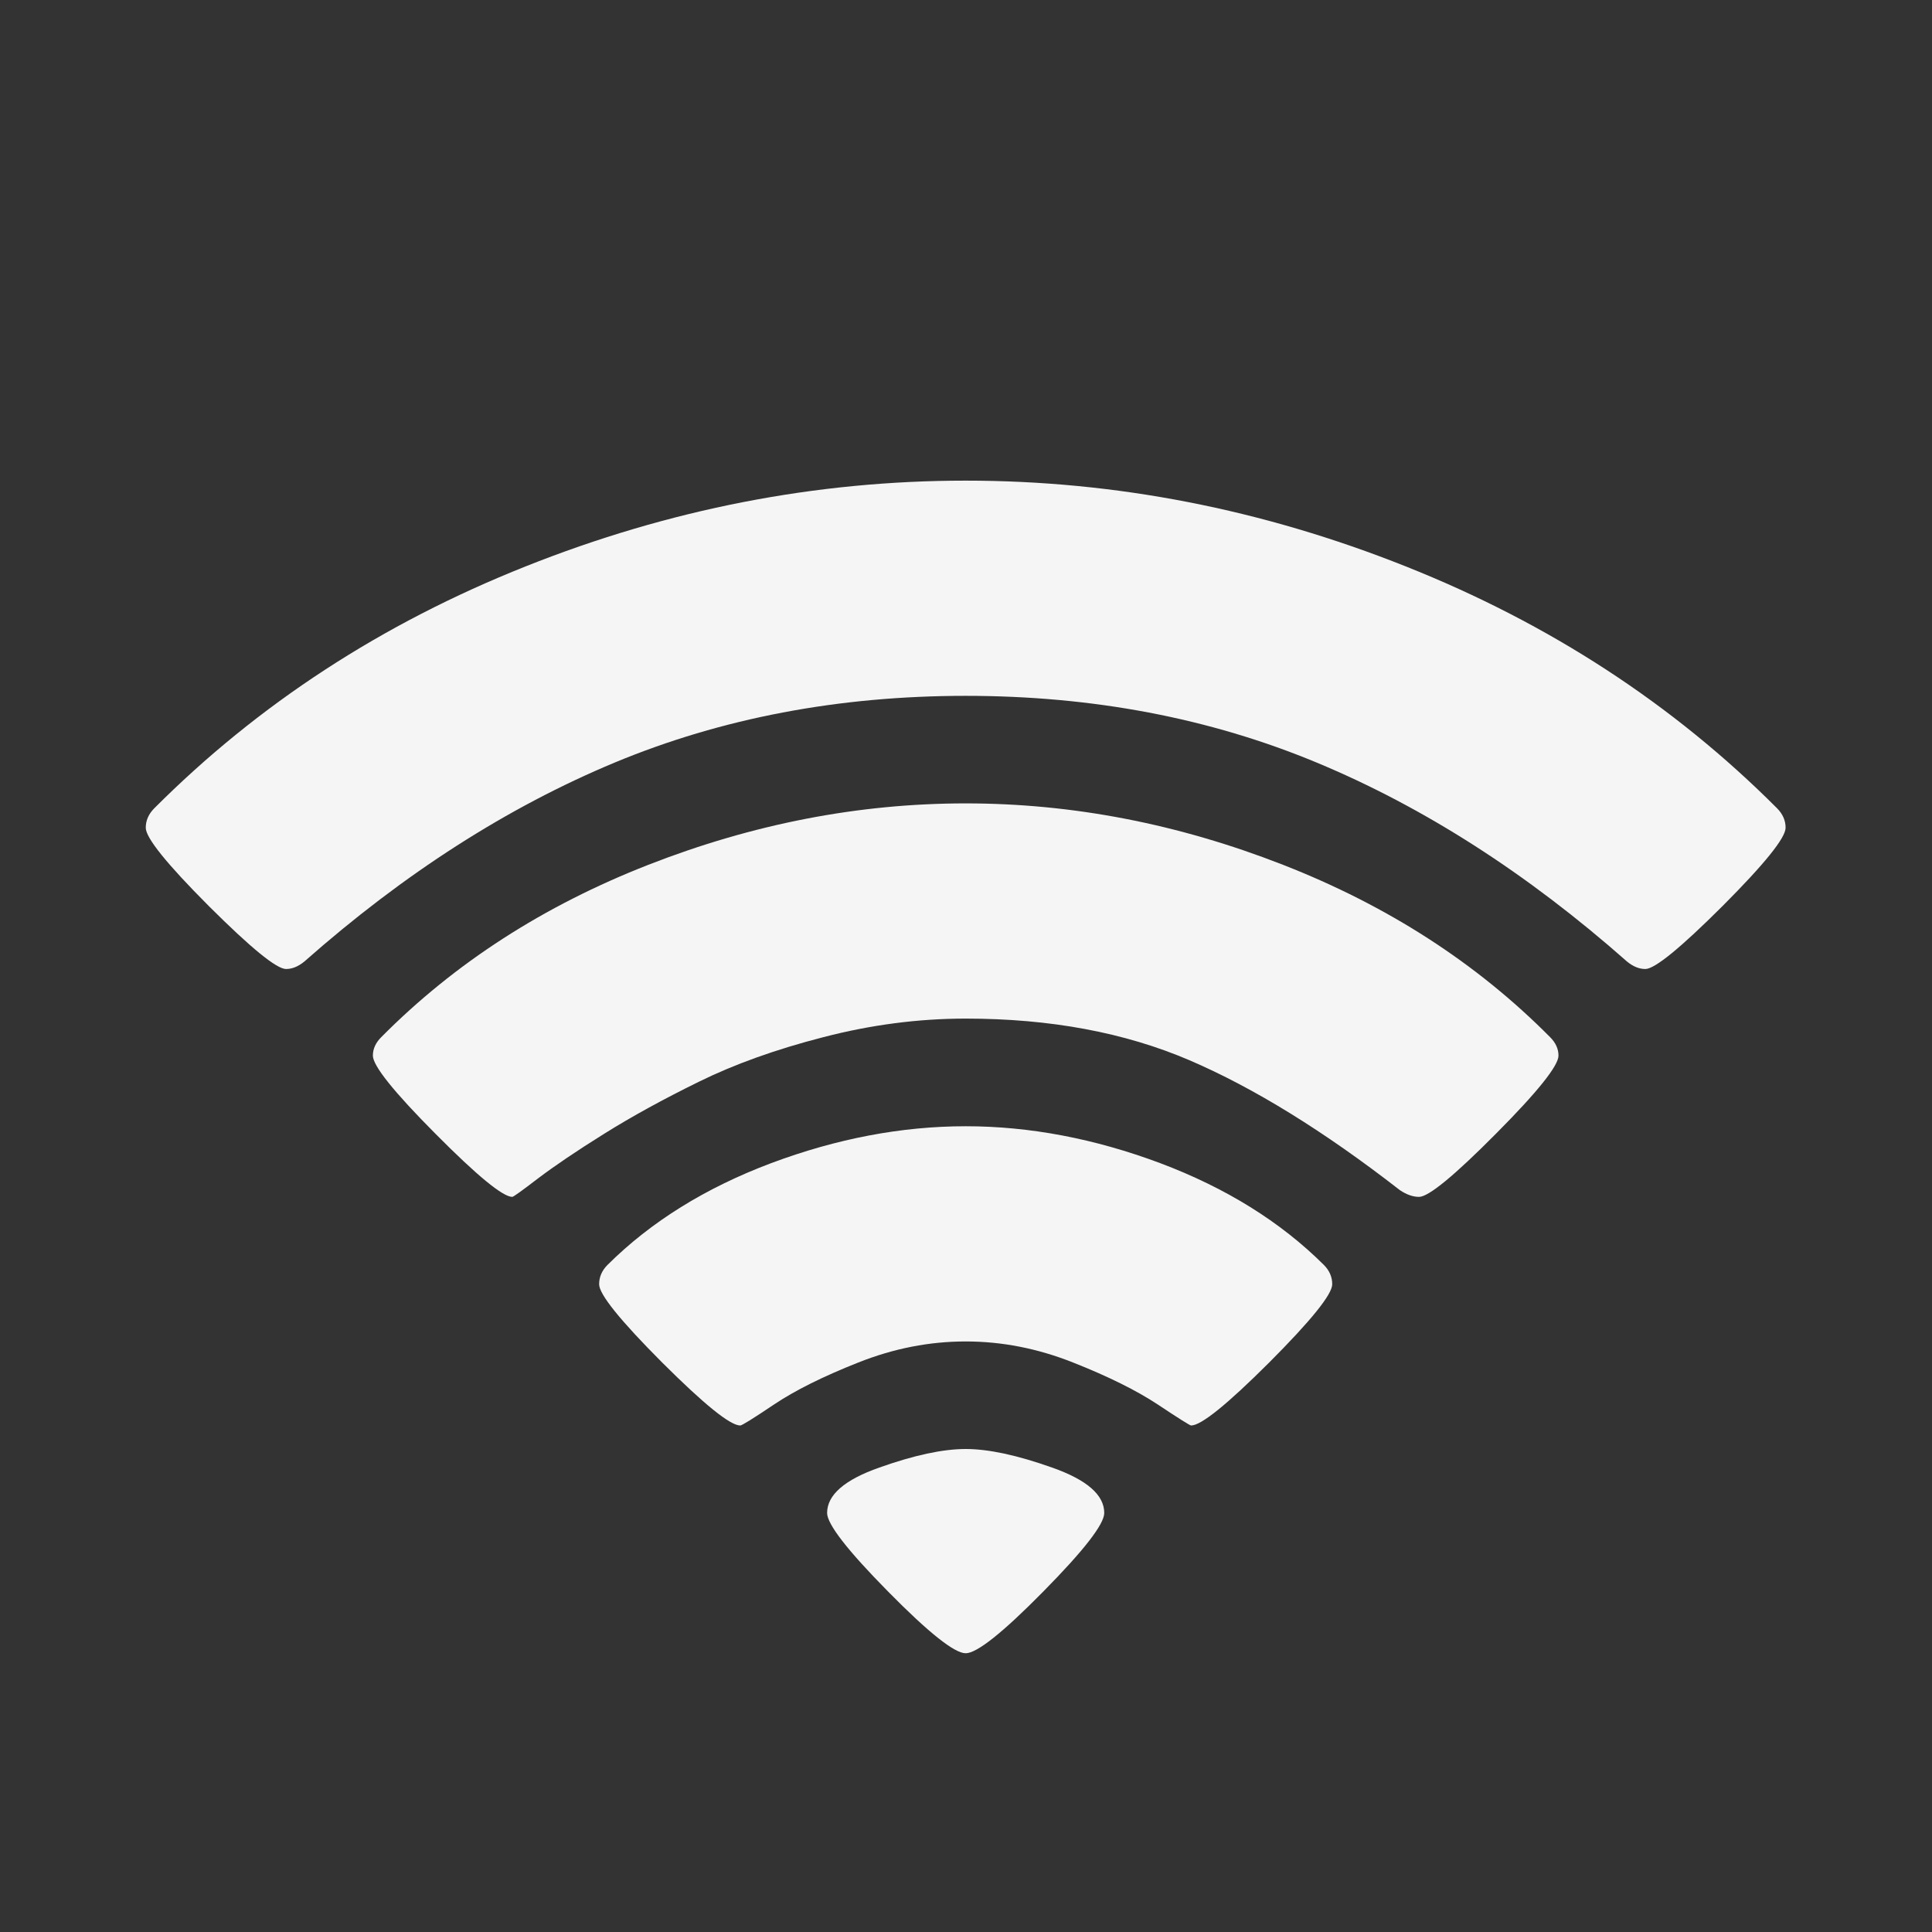 <svg width="18" height="18" viewBox="0 0 18 18" fill="none" xmlns="http://www.w3.org/2000/svg">
<rect x="0" y="0" width="18" height="18" fill="#333333" stroke="none"/>
<path d="M8.997 15.403C8.893 15.403 8.652 15.212 8.274 14.828C7.895 14.444 7.706 14.2 7.706 14.096C7.706 13.928 7.868 13.787 8.192 13.673C8.516 13.558 8.784 13.5 8.997 13.5C9.21 13.5 9.478 13.558 9.802 13.673C10.126 13.787 10.288 13.928 10.288 14.096C10.288 14.2 10.099 14.444 9.72 14.828C9.342 15.212 9.101 15.403 8.997 15.403ZM11.097 13.281C11.087 13.281 10.983 13.216 10.786 13.085C10.589 12.955 10.326 12.824 9.997 12.694C9.667 12.563 9.334 12.498 8.997 12.498C8.66 12.498 8.327 12.563 7.997 12.694C7.668 12.824 7.406 12.955 7.212 13.085C7.017 13.216 6.912 13.281 6.897 13.281C6.803 13.281 6.561 13.085 6.169 12.694C5.778 12.302 5.582 12.059 5.582 11.965C5.582 11.897 5.608 11.837 5.66 11.785C6.064 11.383 6.573 11.067 7.184 10.837C7.796 10.608 8.401 10.493 8.997 10.493C9.593 10.493 10.198 10.608 10.81 10.837C11.421 11.067 11.93 11.383 12.334 11.785C12.386 11.837 12.412 11.897 12.412 11.965C12.412 12.059 12.216 12.302 11.825 12.694C11.433 13.085 11.191 13.281 11.097 13.281ZM13.221 11.151C13.164 11.151 13.104 11.13 13.042 11.088C12.337 10.54 11.683 10.136 11.082 9.878C10.48 9.62 9.785 9.49 8.997 9.49C8.556 9.49 8.114 9.548 7.671 9.663C7.227 9.777 6.841 9.916 6.512 10.078C6.182 10.24 5.888 10.401 5.629 10.563C5.369 10.725 5.165 10.864 5.014 10.978C4.864 11.093 4.783 11.151 4.773 11.151C4.685 11.151 4.446 10.955 4.057 10.563C3.668 10.172 3.474 9.929 3.474 9.835C3.474 9.772 3.5 9.715 3.552 9.663C4.236 8.973 5.066 8.438 6.041 8.057C7.016 7.676 8.001 7.485 8.997 7.485C9.993 7.485 10.978 7.676 11.953 8.057C12.928 8.438 13.758 8.973 14.442 9.663C14.494 9.715 14.52 9.772 14.52 9.835C14.52 9.929 14.326 10.172 13.937 10.563C13.548 10.955 13.309 11.151 13.221 11.151ZM15.329 9.028C15.272 9.028 15.215 9.005 15.158 8.958C14.23 8.138 13.267 7.521 12.268 7.105C11.27 6.69 10.18 6.483 8.997 6.483C7.815 6.483 6.724 6.69 5.726 7.105C4.728 7.521 3.764 8.138 2.836 8.958C2.779 9.005 2.722 9.028 2.665 9.028C2.577 9.028 2.337 8.832 1.945 8.441C1.554 8.049 1.358 7.806 1.358 7.712C1.358 7.645 1.384 7.585 1.436 7.532C2.405 6.561 3.559 5.809 4.897 5.277C6.235 4.744 7.602 4.478 8.997 4.478C10.392 4.478 11.759 4.744 13.097 5.277C14.435 5.809 15.589 6.561 16.558 7.532C16.61 7.585 16.636 7.645 16.636 7.712C16.636 7.806 16.44 8.049 16.049 8.441C15.657 8.832 15.417 9.028 15.329 9.028Z" fill="#F5F5F5"/>
</svg>
